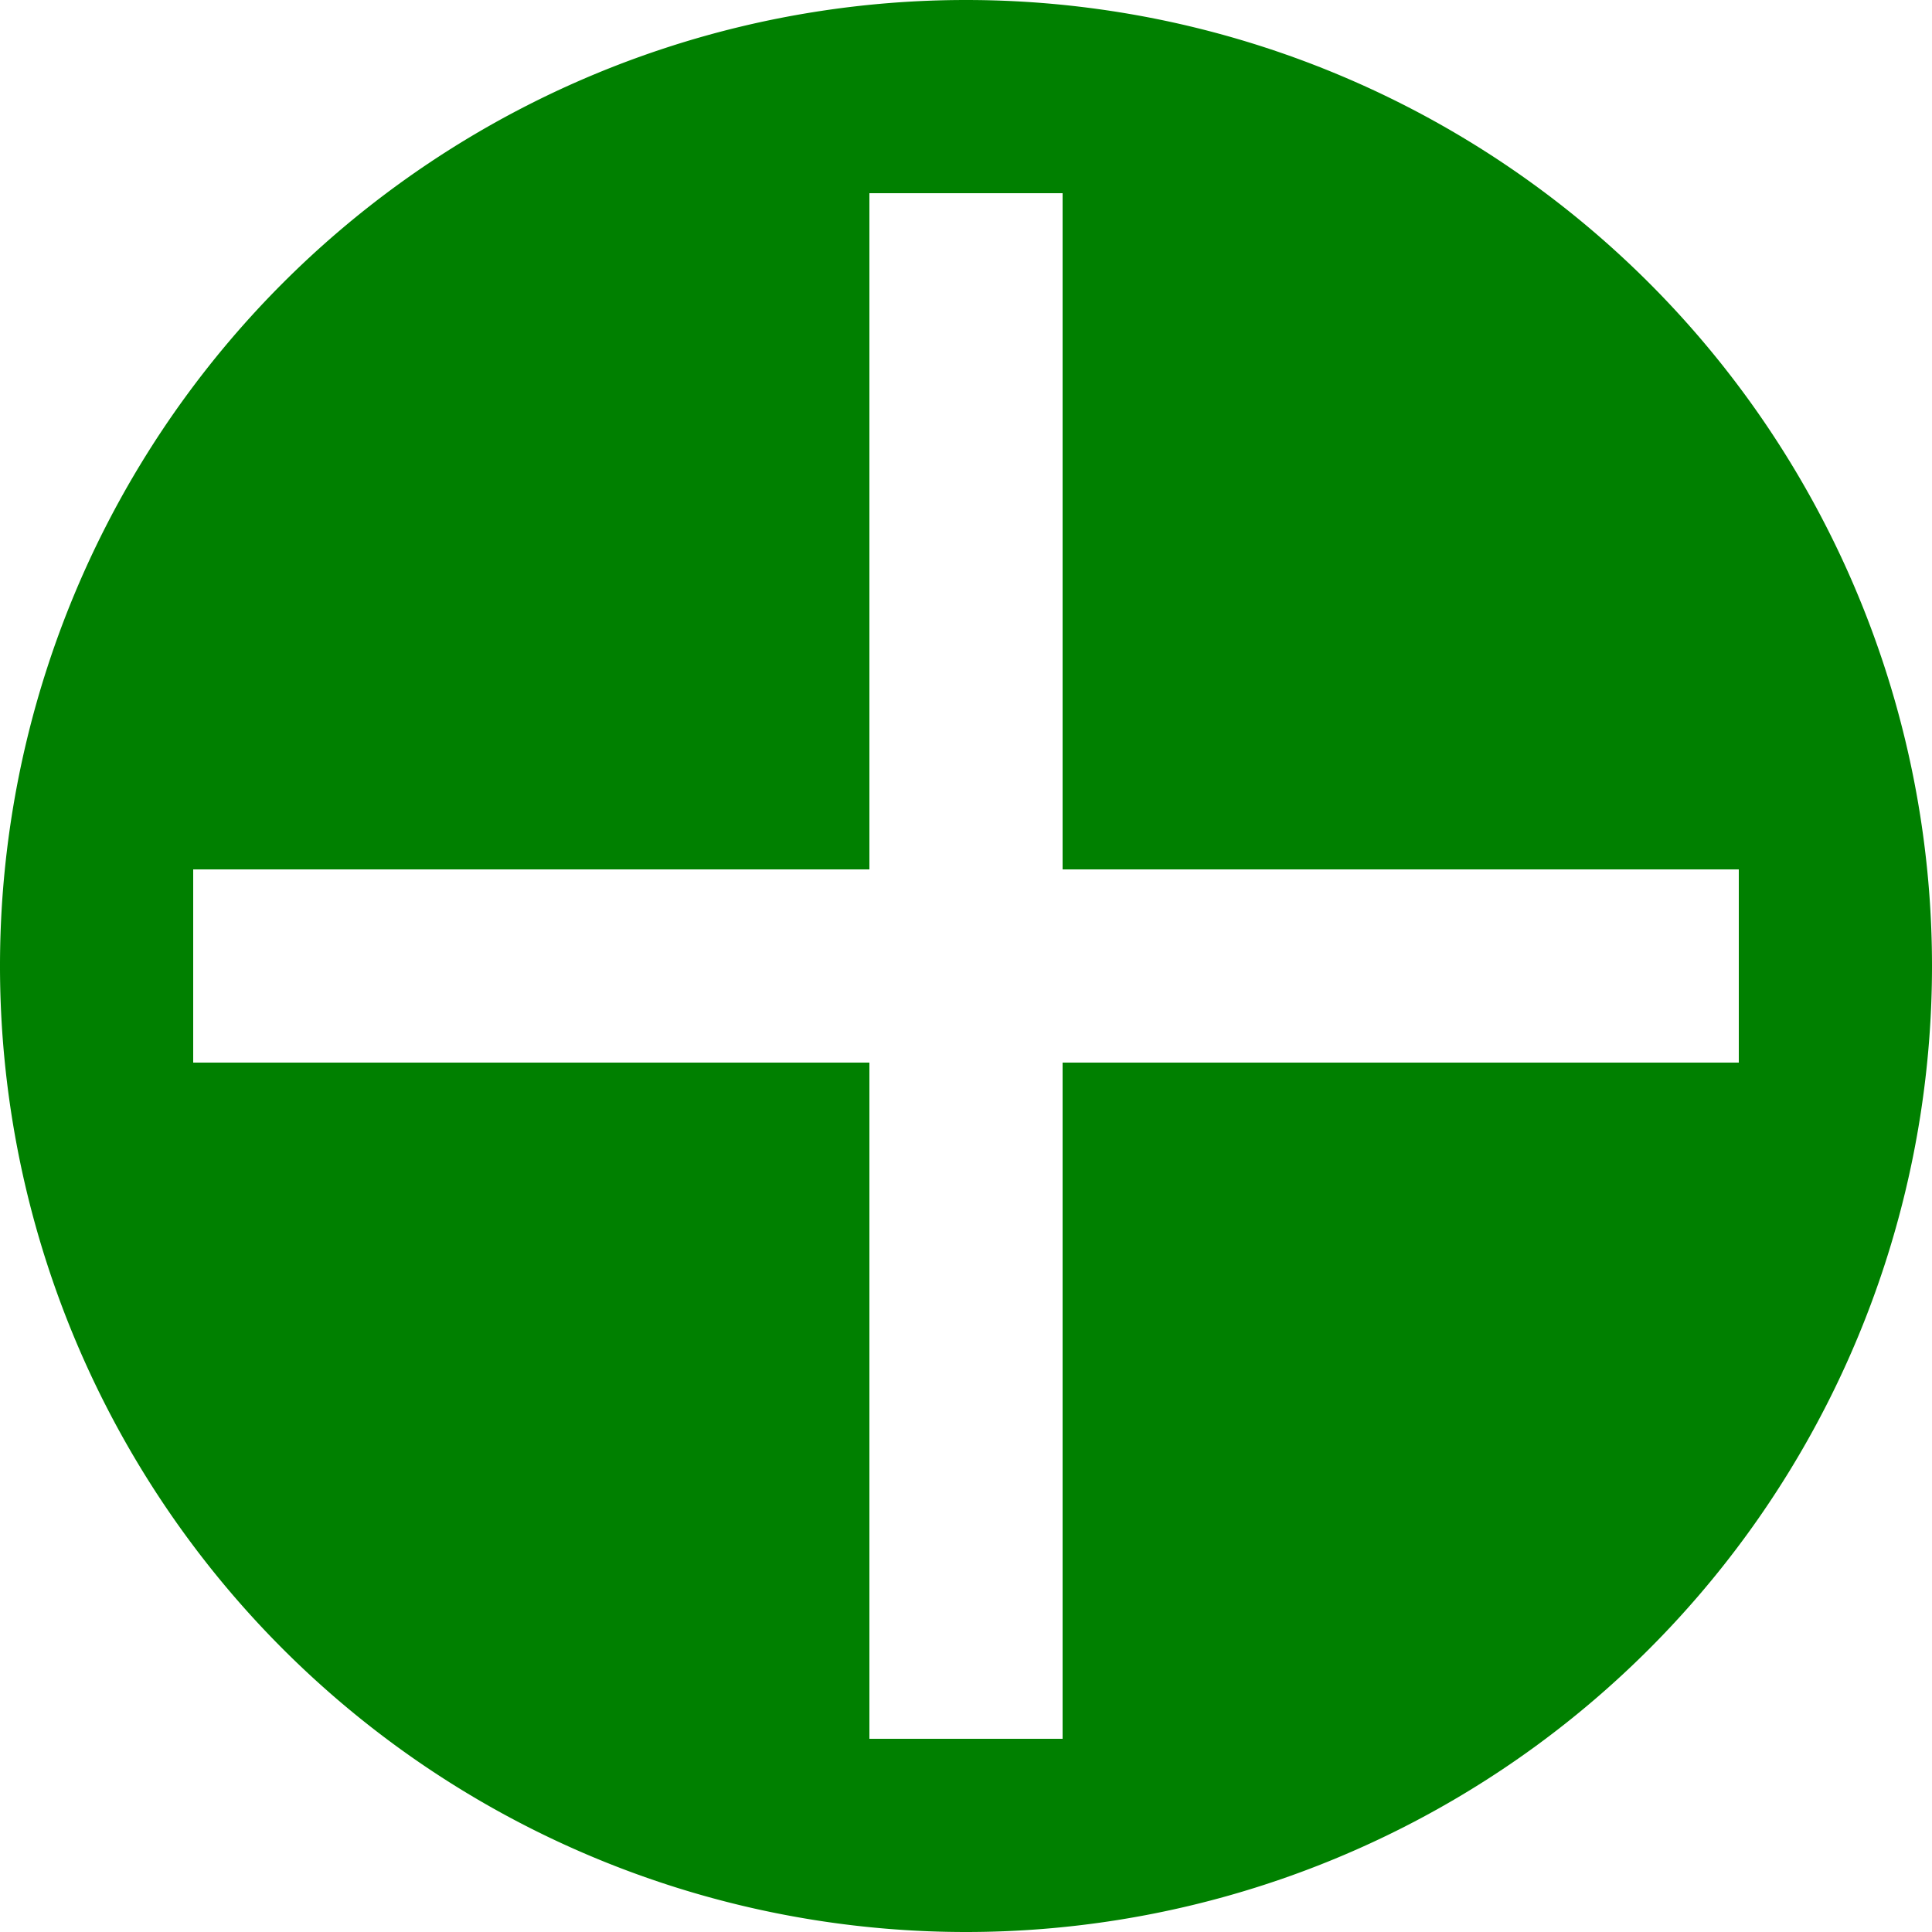 <svg xmlns="http://www.w3.org/2000/svg" viewBox="0 0 20 20">
	<path d="M 10 0 A 2 2 90 0 0 10 20 A 2 2 90 0 0 10 0 M 9 2 L 11 2 L 11 9 L 18 9 L 18 11 L 11 11 L 11 18 L 9 18 L 9 11 L 2 11 L 2 9 L 9 9 Z" fill="green"/>
</svg>